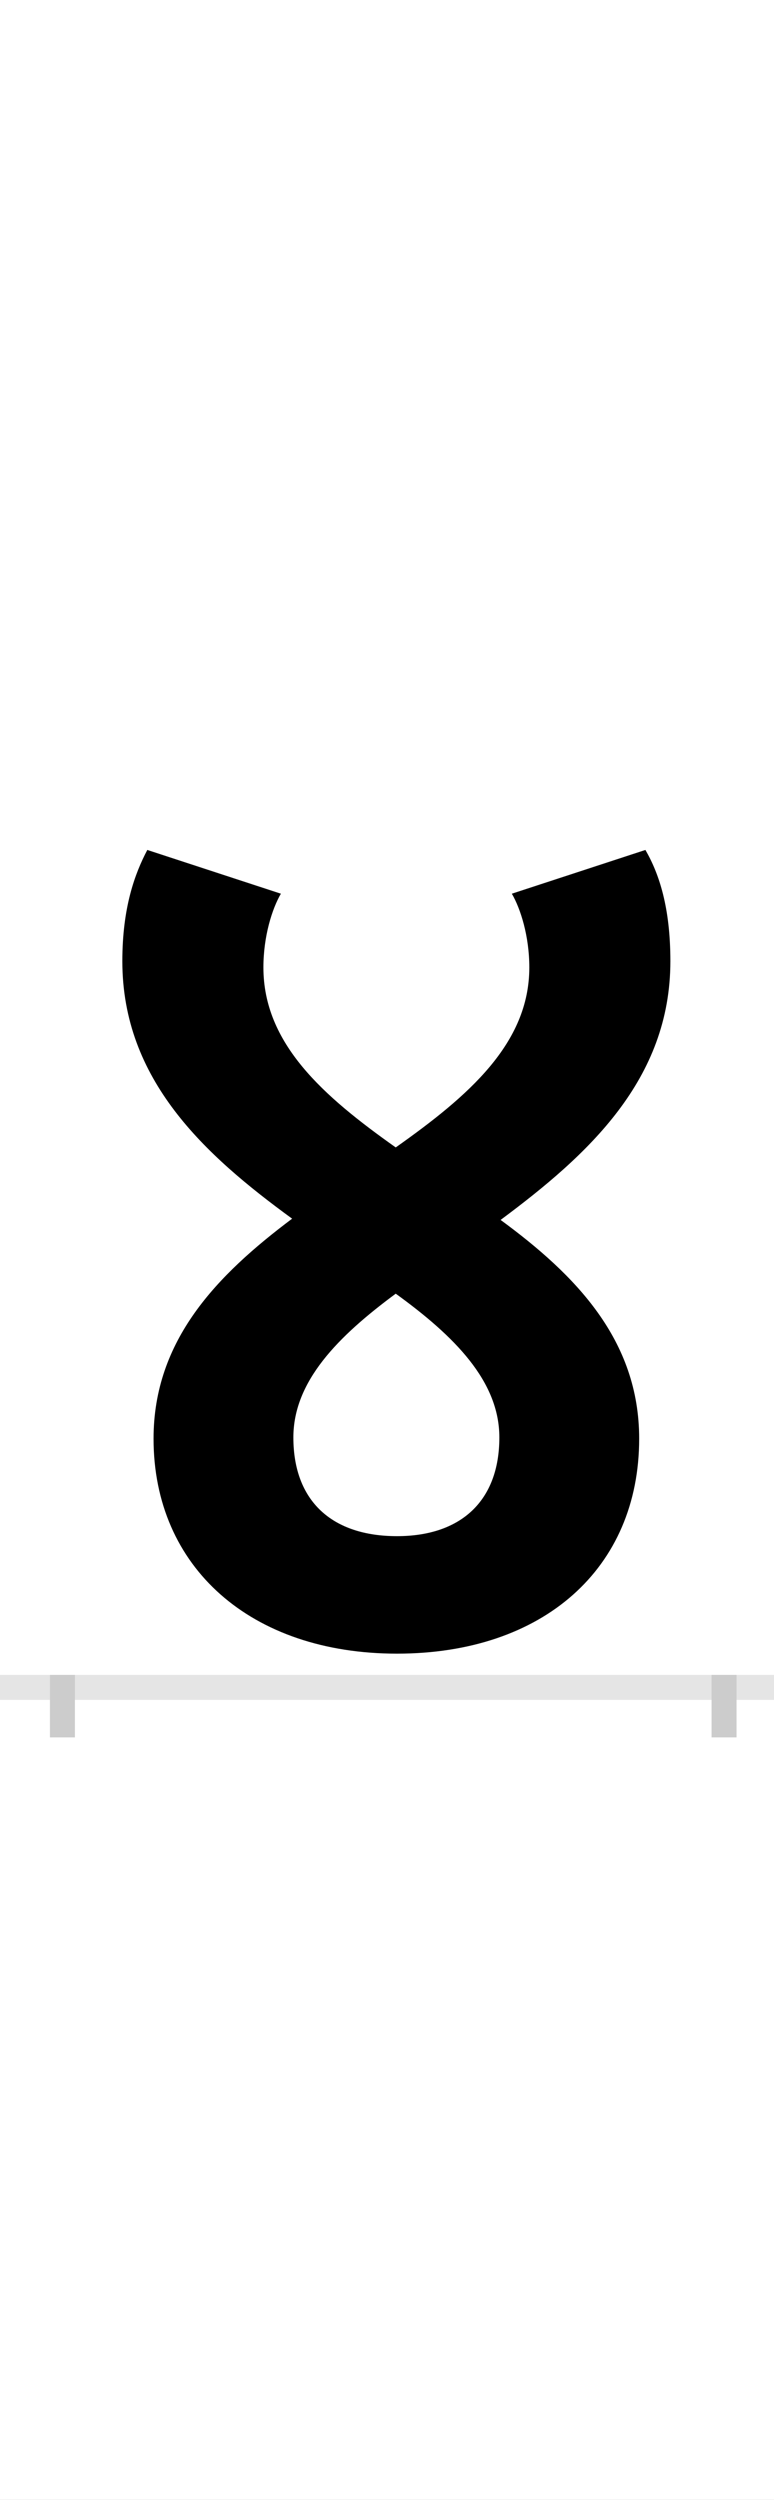 <?xml version="1.0" encoding="UTF-8"?>
<svg height="200.0" version="1.1" width="62.0" xmlns="http://www.w3.org/2000/svg" xmlns:xlink="http://www.w3.org/1999/xlink">
 <rect width="100%" height="100%" fill="#808080" stroke="none"/>
 <path d="M0,0 l62,0 l0,200 l-62,0 Z M0,0" fill="rgb(255,255,255)" transform="matrix(1,0,0,-1,0.0,200.0)"/>
 <path d="M0,0 l62,0" fill="none" stroke="rgb(229,229,229)" stroke-width="2" transform="matrix(1,0,0,-1,0.0,135.0)"/>
 <path d="M0,1 l0,-5" fill="none" stroke="rgb(204,204,204)" stroke-width="2" transform="matrix(1,0,0,-1,5.0,135.0)"/>
 <path d="M0,1 l0,-5" fill="none" stroke="rgb(204,204,204)" stroke-width="2" transform="matrix(1,0,0,-1,58.0,135.0)"/>
 <path d="M462,199 c0,79,-51,131,-111,175 c70,52,136,112,136,207 c0,43,-9,70,-20,89 l-107,-35 c7,-12,14,-34,14,-59 c0,-61,-49,-103,-107,-144 c-58,41,-106,83,-106,144 c0,25,7,47,14,59 l-107,35 c-10,-19,-20,-46,-20,-89 c0,-95,66,-155,136,-206 c-60,-45,-111,-97,-111,-176 c0,-103,78,-172,195,-172 c117,0,194,68,194,172 Z M268,121 c-52,0,-83,28,-83,79 c0,45,36,81,82,115 c47,-34,83,-70,83,-115 c0,-51,-31,-79,-82,-79 Z M268,121" fill="rgb(0,0,0)" transform="matrix(0.1,0.0,0.0,-0.1,5.0,135.0)"/>
</svg>
